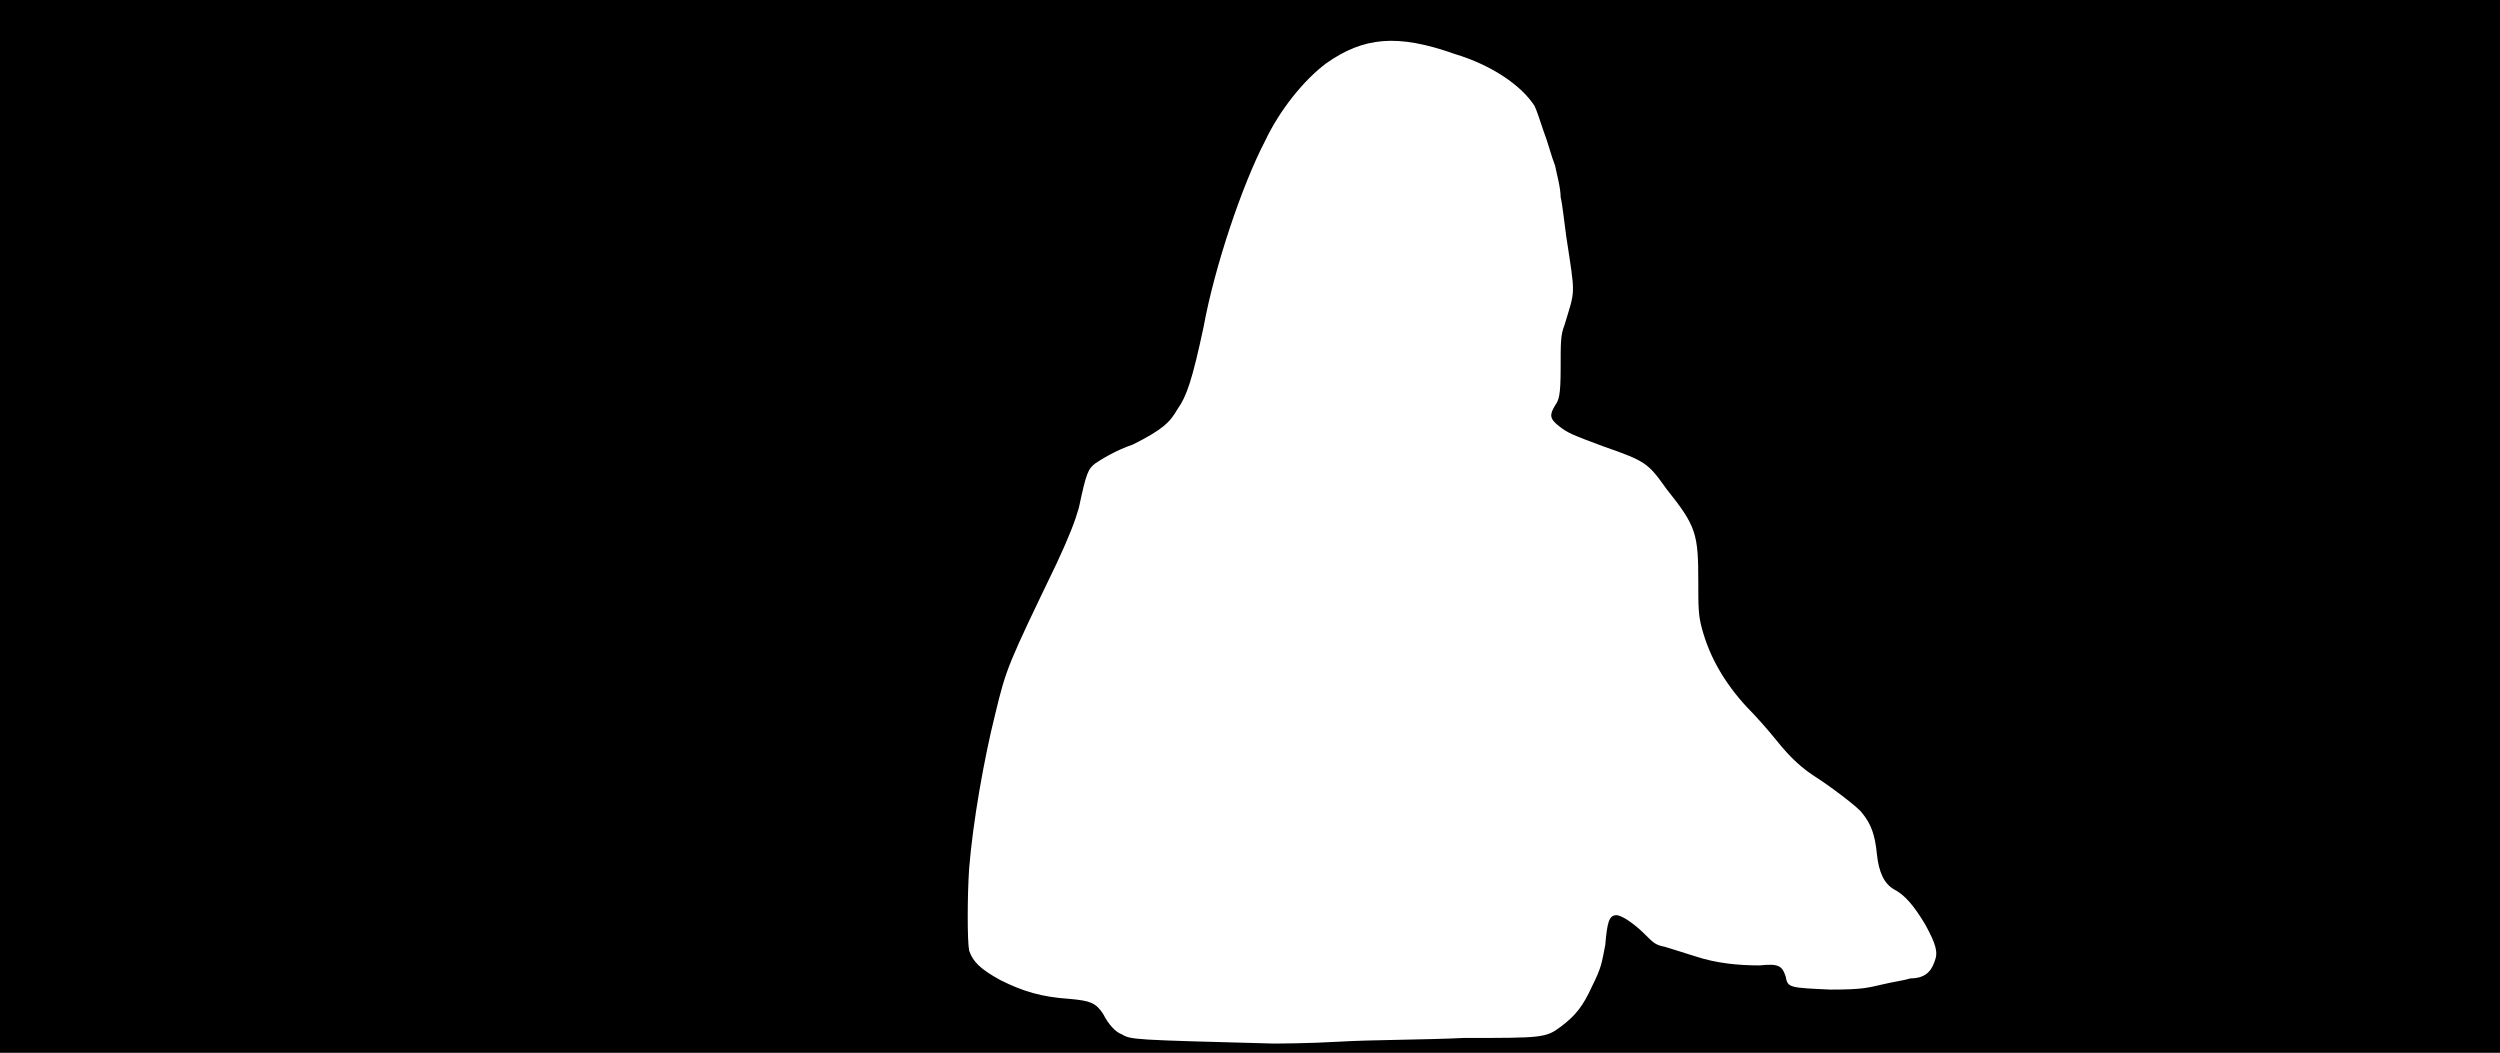 <svg xmlns="http://www.w3.org/2000/svg" width="1344" height="566"><path d="M0 283V0h1344v566H0V283m720 277c16-1 47-1 67-2 42 0 44 0 52-6s12-11 17-22c5-10 5-12 7-22 1-12 2-16 6-16 3 0 10 5 15 10s6 6 11 7c3 1 10 3 16 5 12 4 24 5 35 5 10-1 12 0 14 6 1 6 2 6 24 7 18 0 20-1 29-3 4-1 11-2 14-3 7 0 11-3 13-9 2-5 1-9-5-20-6-10-11-16-17-19-5-3-8-9-9-19s-3-16-8-22c-2-3-18-15-26-20-6-4-12-9-20-19-4-5-11-13-16-18-12-13-20-27-24-42-2-7-2-12-2-25 0-26-1-30-17-50-10-14-11-15-34-23-16-6-19-7-24-11s-5-6-2-11c2-3 3-5 3-20 0-14 0-18 2-23 6-20 6-15 1-48-1-7-2-17-3-21 0-5-2-12-3-17-2-5-4-13-6-18-2-6-4-12-5-14-7-11-23-22-43-28-31-11-49-9-69 5-12 9-25 25-33 42-12 23-27 67-33 100-6 28-9 37-14 44-4 7-8 11-24 19-9 3-17 8-20 10-4 3-5 5-9 24-2 7-5 15-12 30-26 54-27 56-33 81-6 24-12 58-14 83-1 15-1 39 0 44 2 6 6 10 17 16 12 6 22 9 37 10 11 1 14 2 18 8 3 6 7 10 10 11 5 3 6 3 81 5 3 0 19 0 36-1z"/></svg>